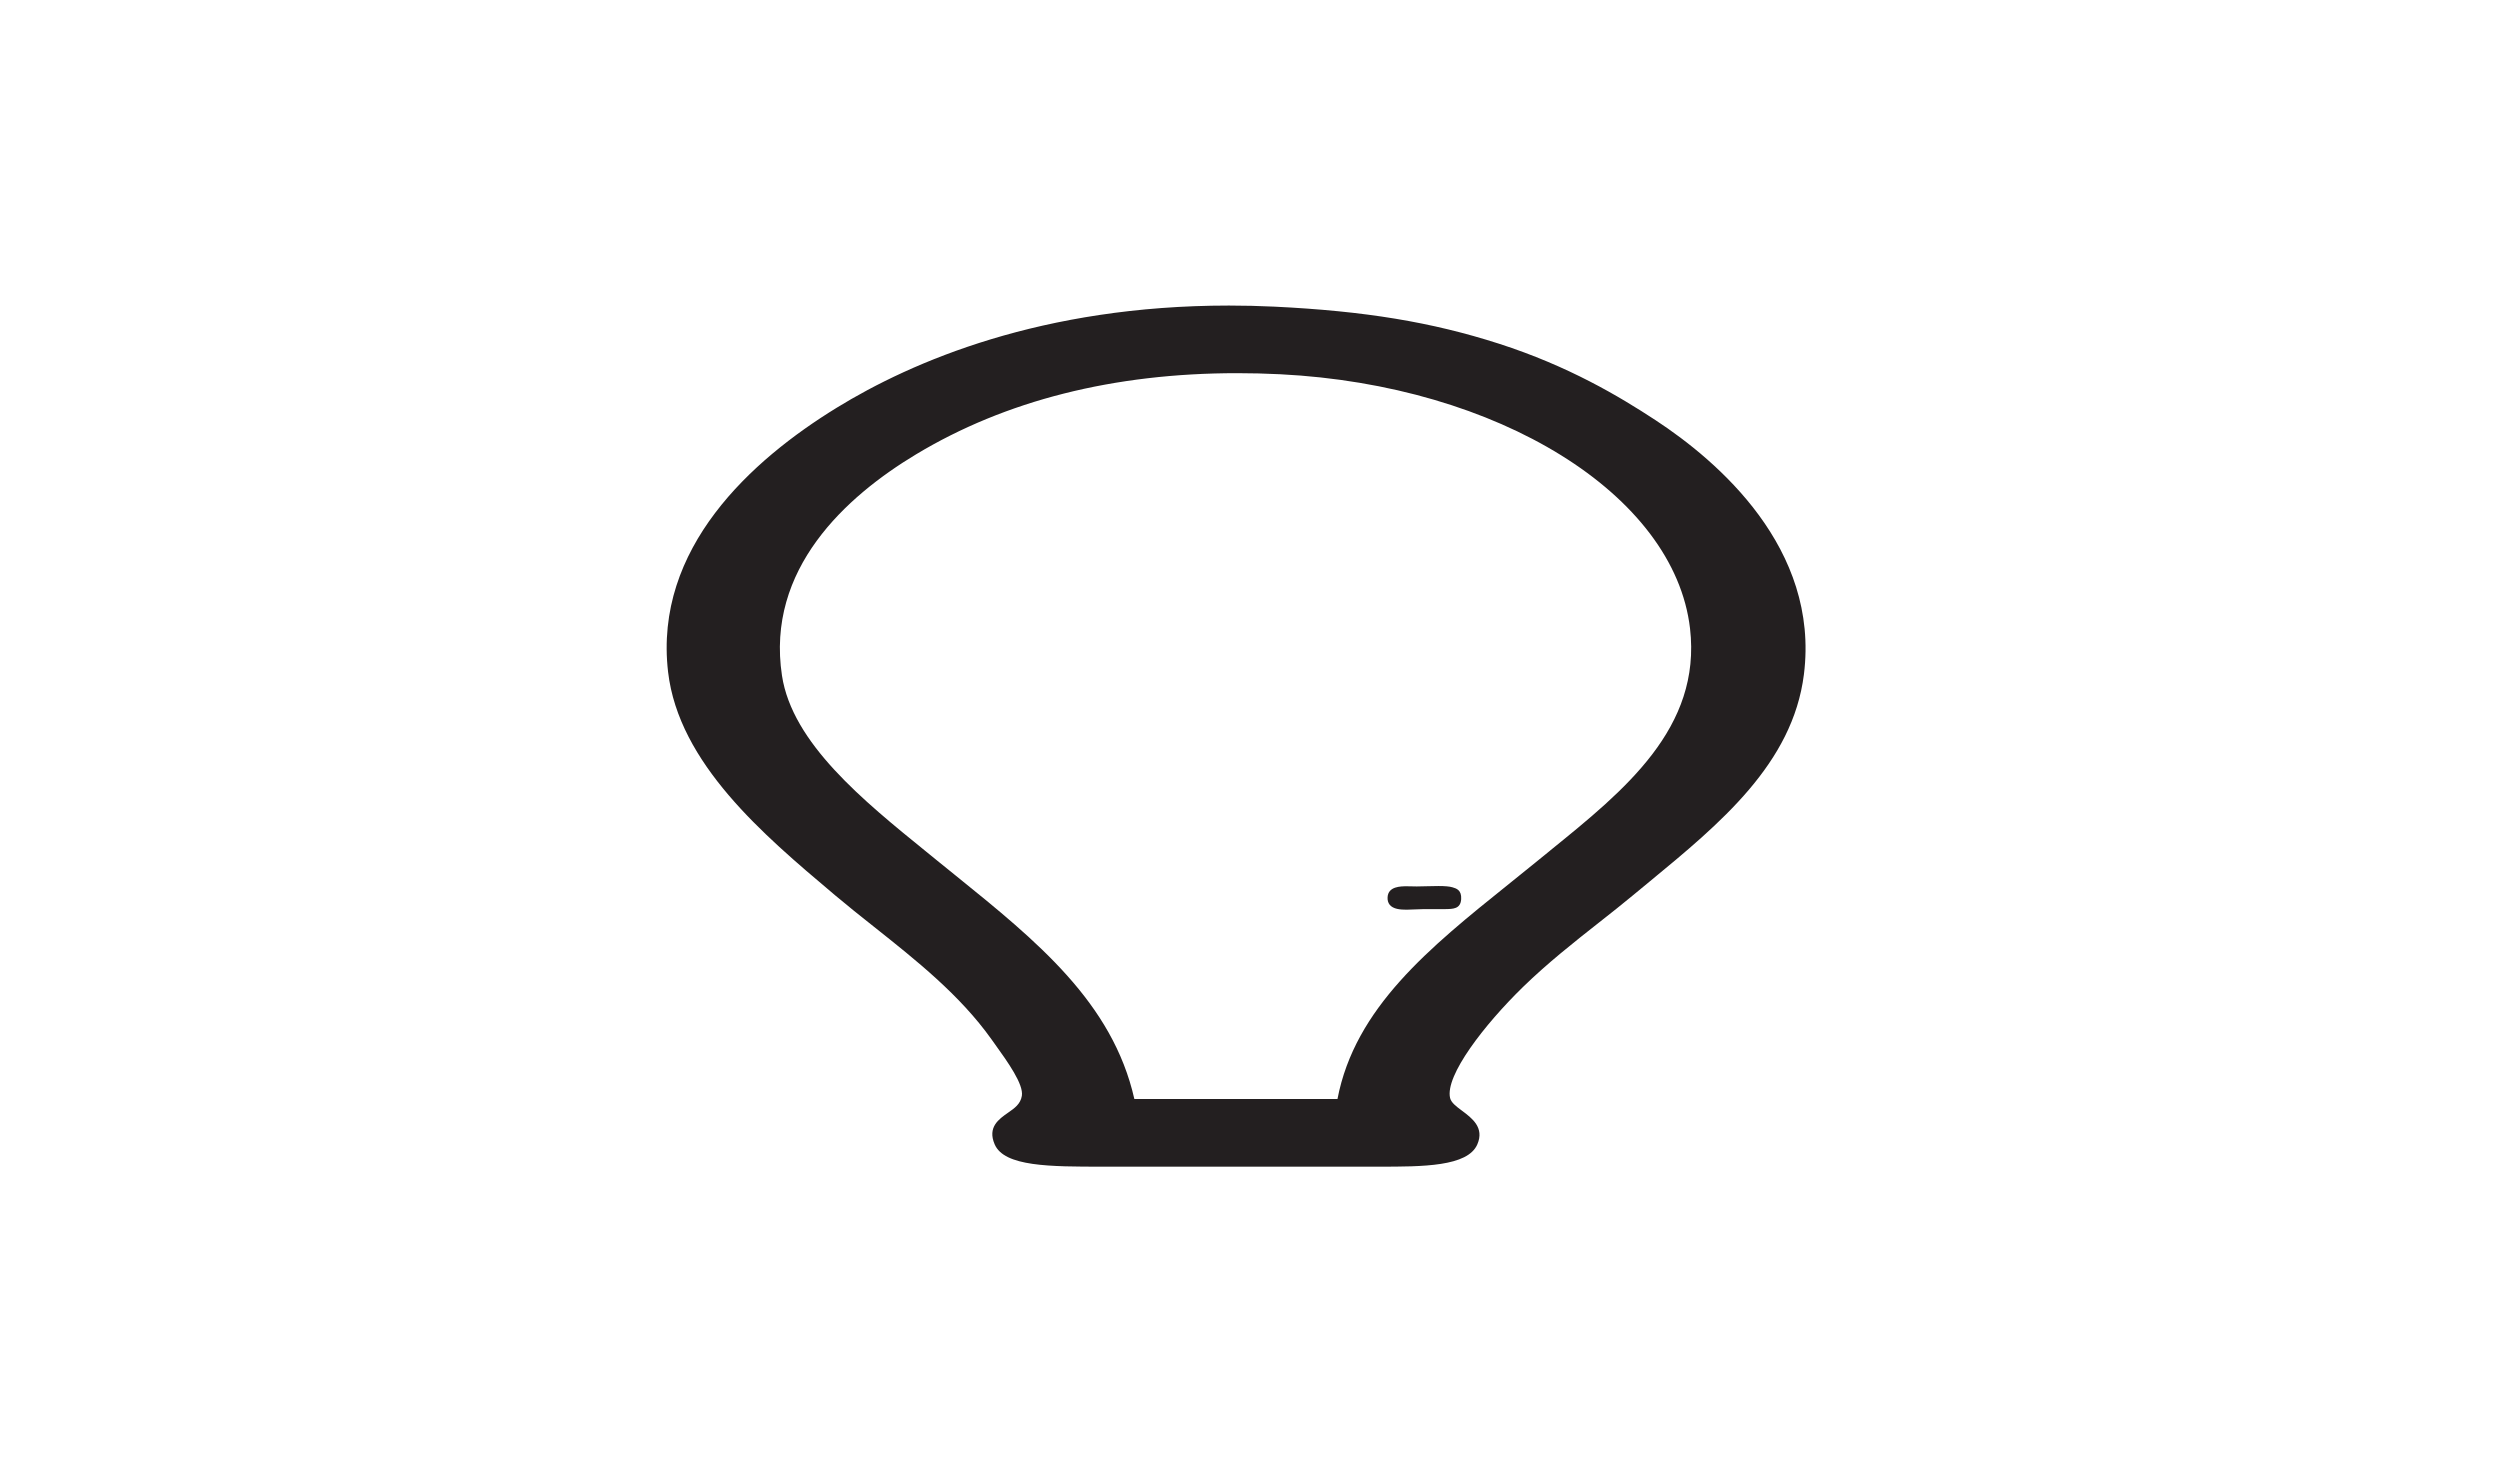 <svg width="90" height="53" viewBox="0 0 90 53" fill="none" xmlns="http://www.w3.org/2000/svg">
<g clip-path="url(#clip0_2_12)" filter="url(#filter0_d_2_12)">
<path d="M66.73 0H23.27C12.627 0 4 10.074 4 22.5C4 34.926 12.627 45 23.27 45H66.73C77.373 45 86 34.926 86 22.5C86 10.074 77.373 0 66.73 0Z" fill="white"/>
<path d="M59.593 11.122C58.285 10.265 56.463 9.178 53.962 8.373C51.541 7.594 49.124 7.196 45.874 7.039C45.329 7.013 44.779 7 44.242 7C37.518 7 32.85 9.002 30.118 10.681C27.062 12.558 23.532 15.731 24.051 20.19C24.435 23.482 27.504 26.07 29.969 28.15L30.074 28.239C30.514 28.61 30.971 28.973 31.456 29.358C32.98 30.568 34.556 31.819 35.688 33.408L35.818 33.59C36.282 34.235 36.855 35.038 36.787 35.451C36.737 35.746 36.529 35.891 36.289 36.058C35.957 36.29 35.542 36.578 35.808 37.197C36.154 38 37.8 38 39.706 38H49.64C51.212 38 52.838 38 53.184 37.197C53.446 36.593 52.992 36.254 52.627 35.982C52.42 35.828 52.243 35.695 52.203 35.528C52.018 34.721 53.435 32.89 54.83 31.529C55.713 30.671 56.657 29.925 57.573 29.204C57.995 28.871 58.396 28.556 58.774 28.241C58.974 28.074 59.176 27.907 59.38 27.741C61.916 25.651 64.538 23.491 64.941 20.278C65.51 15.735 61.834 12.591 59.593 11.122ZM55.81 26.617C55.628 26.765 55.447 26.912 55.266 27.059C54.95 27.316 54.635 27.572 54.317 27.825C51.47 30.112 48.779 32.275 48.149 35.565H40.837C40.052 32.087 37.31 29.868 34.408 27.523C34.183 27.34 33.955 27.157 33.727 26.972L33.34 26.657C31.081 24.825 28.519 22.748 28.151 20.321C27.57 16.488 30.456 13.874 32.979 12.356C36.201 10.417 40.092 9.434 44.538 9.434C45.047 9.434 45.567 9.447 46.088 9.473C53.936 9.867 60.278 13.801 60.841 18.624C61.257 22.204 58.487 24.448 55.808 26.617H55.81Z" fill="#231F20"/>
<path d="M52.286 27.942C52.178 27.911 52.022 27.897 51.781 27.897C51.656 27.897 51.52 27.901 51.389 27.904C51.259 27.908 51.125 27.912 51.003 27.912C50.949 27.912 50.893 27.91 50.834 27.909C50.774 27.908 50.711 27.906 50.649 27.906C50.43 27.906 49.974 27.906 49.953 28.3C49.946 28.408 49.972 28.499 50.028 28.57C50.153 28.727 50.406 28.749 50.636 28.749C50.742 28.749 50.855 28.743 50.963 28.738C51.07 28.733 51.171 28.728 51.266 28.728C51.334 28.728 51.41 28.728 51.492 28.729C51.668 28.729 51.864 28.73 52.031 28.728C52.314 28.724 52.582 28.721 52.602 28.368C52.622 28.04 52.427 27.983 52.286 27.942Z" fill="#231F20"/>
</g>
<defs>
<filter id="filter0_d_2_12" x="0" y="0" width="90" height="53" filterUnits="userSpaceOnUse" color-interpolation-filters="sRGB">
<feFlood flood-opacity="0" result="BackgroundImageFix"/>
<feColorMatrix in="SourceAlpha" type="matrix" values="0 0 0 0 0 0 0 0 0 0 0 0 0 0 0 0 0 0 127 0" result="hardAlpha"/>
<feOffset dy="4"/>
<feGaussianBlur stdDeviation="2"/>
<feComposite in2="hardAlpha" operator="out"/>
<feColorMatrix type="matrix" values="0 0 0 0 0 0 0 0 0 0 0 0 0 0 0 0 0 0 0.25 0"/>
<feBlend mode="normal" in2="BackgroundImageFix" result="effect1_dropShadow_2_12"/>
<feBlend mode="normal" in="SourceGraphic" in2="effect1_dropShadow_2_12" result="shape"/>
</filter>
<clipPath id="clip0_2_12">
<rect width="82" height="45" fill="white" transform="translate(4)"/>
</clipPath>
</defs>
</svg>
